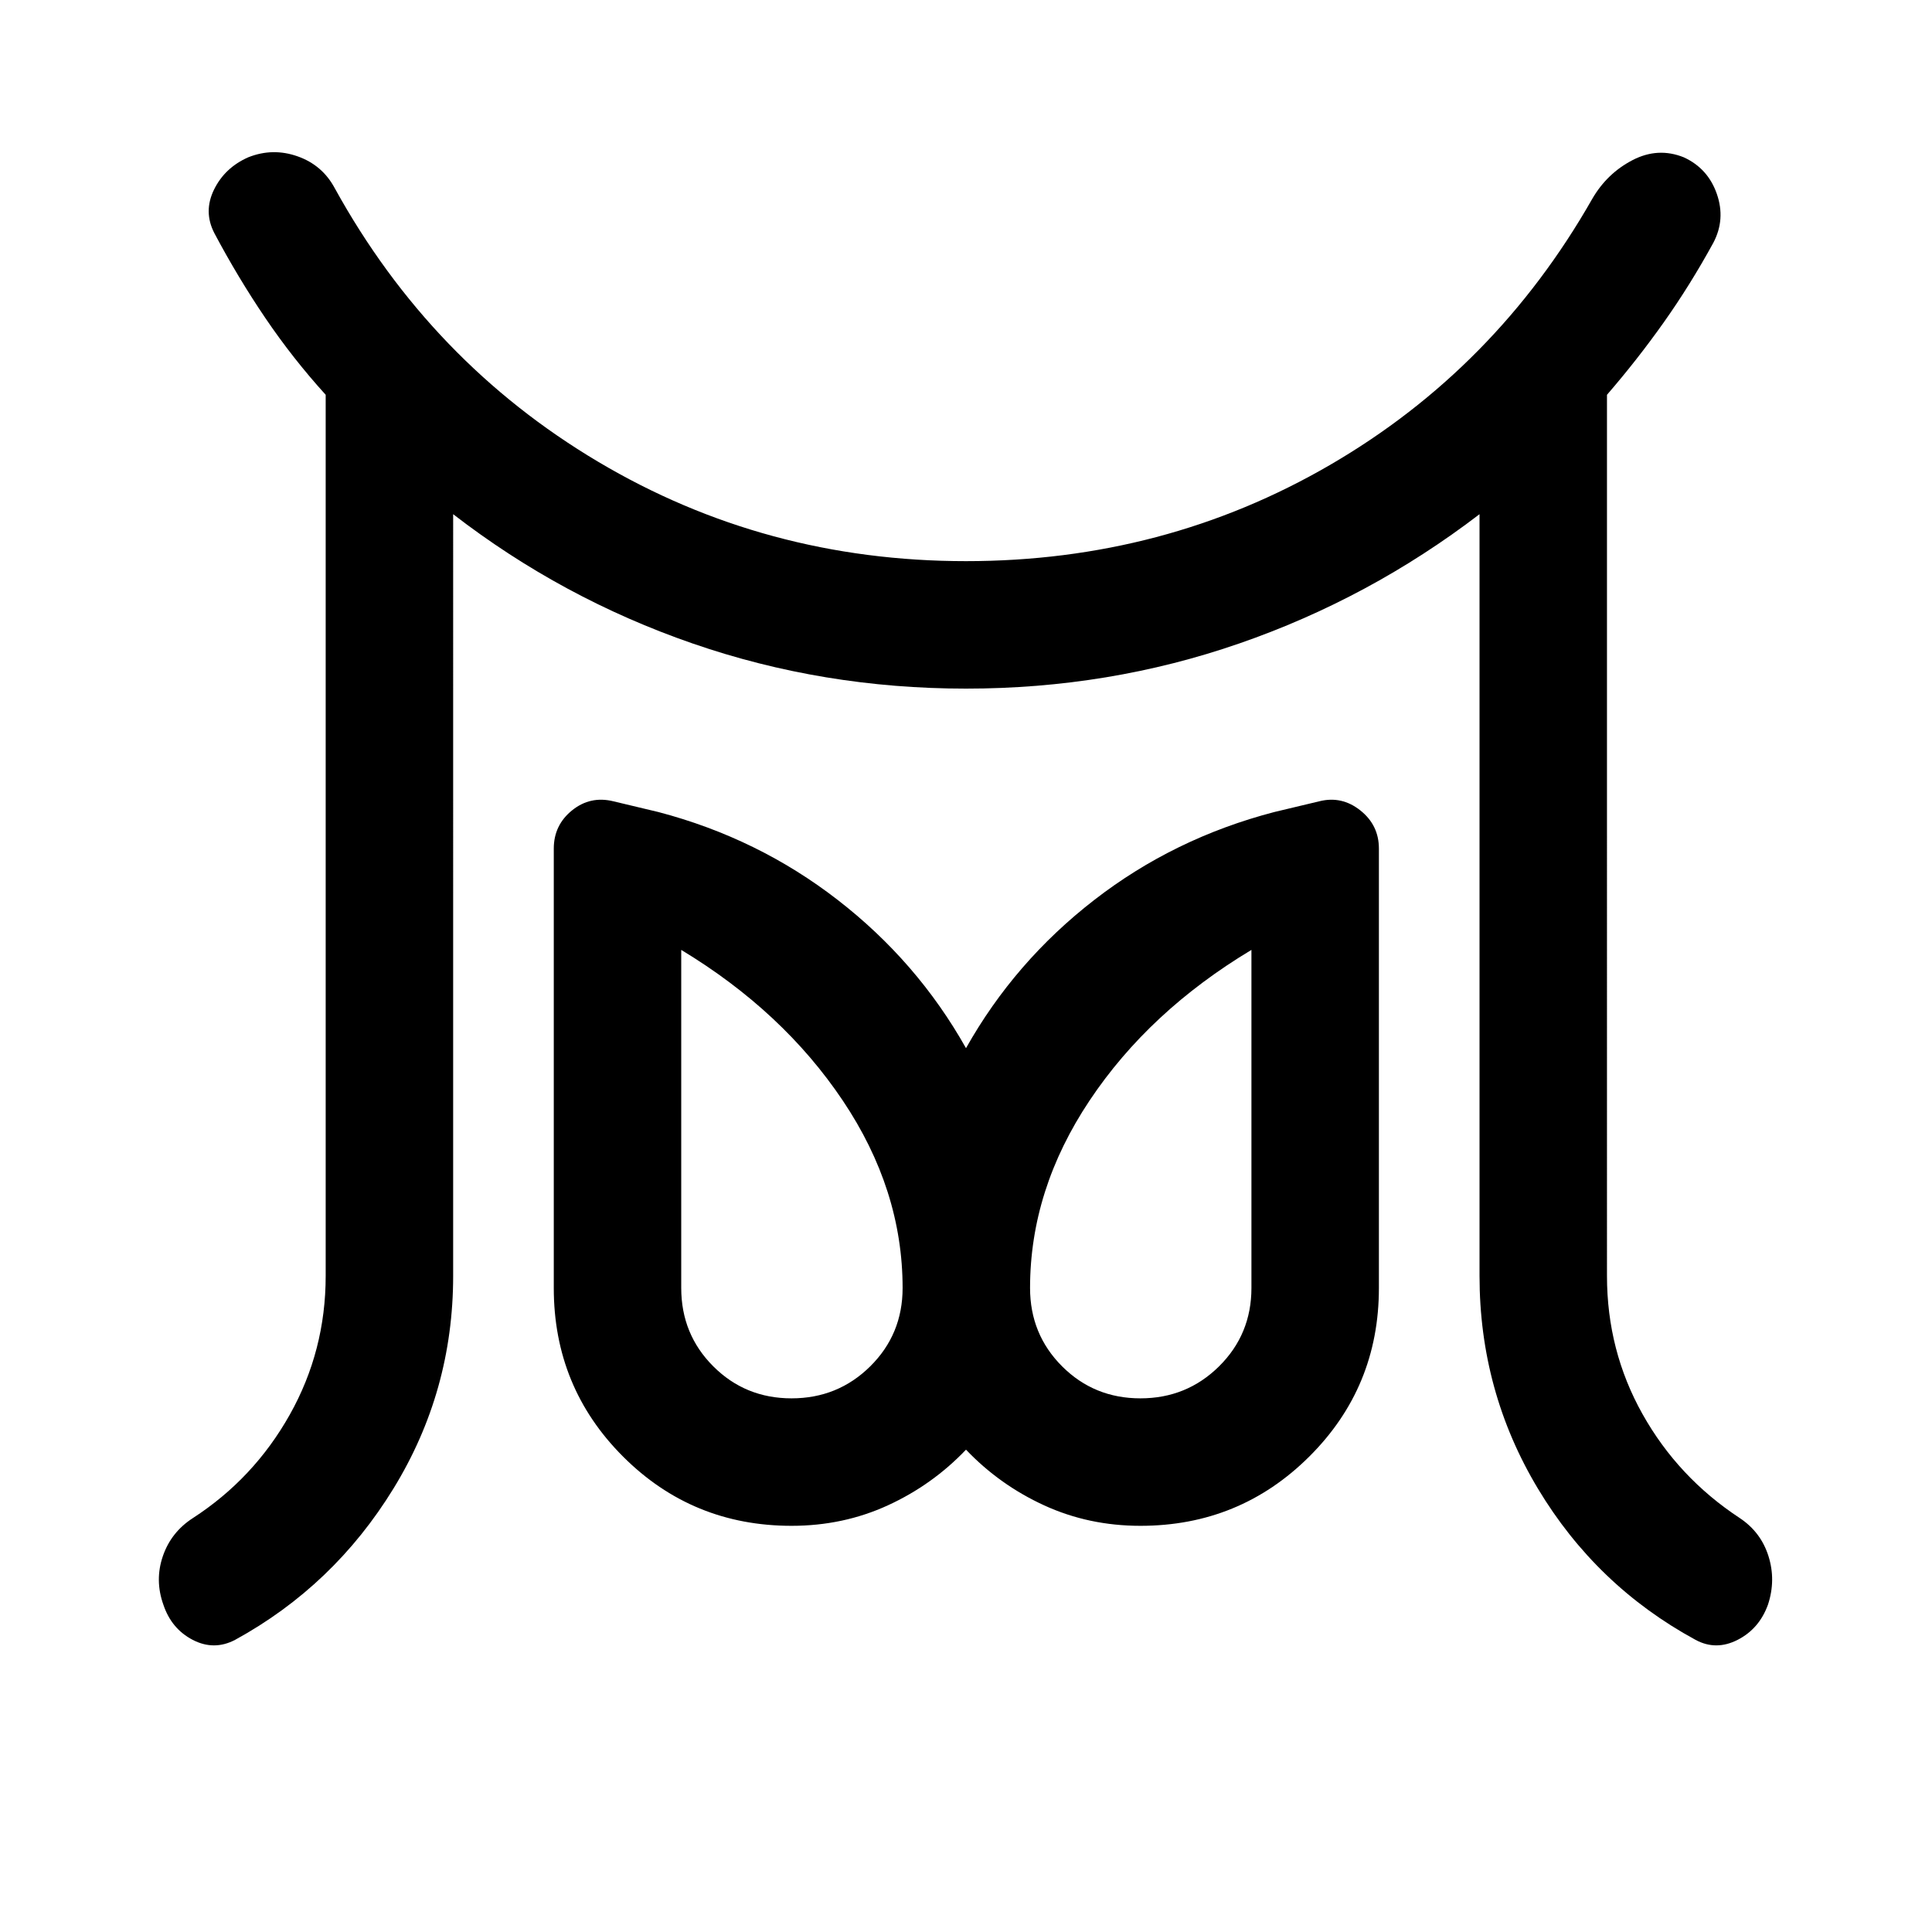 <svg xmlns="http://www.w3.org/2000/svg" height="40" viewBox="0 -960 960 960" width="40"><path d="M393.33-265.17q23 0 39.09-15.91Q448.5-297 448.5-320q0-48.83-29.75-93.17Q389-457.5 338.5-488v168q0 23 15.92 38.92 15.91 15.91 38.91 15.91Zm173.34 0q23 0 39.08-15.91Q621.83-297 621.83-320v-168q-50.83 30.5-80.41 74.83-29.59 44.34-29.59 93.17 0 23 15.92 38.92 15.92 15.91 38.92 15.91ZM161.83-326v-437.83q-16.33-18-30-38.17-13.66-20.17-25.33-42.17-5.5-10.66-.17-21.58 5.34-10.92 17-16.08 12.17-4.84 24.5-.5 12.34 4.33 18.5 15.83Q214-780 297.17-730.58q83.16 49.41 182.83 49.41 98.67 0 180.92-47.83 82.25-47.83 130.25-132.17 7.33-12.66 20-19.25 12.66-6.58 25.5-1.41 12 5.5 16.41 18.16 4.42 12.67-1.75 24.34-11.5 21-24.66 39.58-13.17 18.58-28.17 35.92V-326q0 37.17 17.67 68.67 17.66 31.5 48.33 51.66 10.5 7 14.25 18.92 3.75 11.92-.25 24.08-4.33 12-15.08 17.5t-20.92 0q-49.33-26.83-78.33-75.16-29-48.34-29-105.67v-378.5q-54.67 41.83-119.42 64.25T480-617.83q-71 0-135.83-22.42-64.84-22.42-119-64.25V-326q0 57.33-29.67 105.67-29.67 48.33-78.67 75.16-10.5 5.5-21.08 0-10.58-5.5-14.58-17.5-4.34-12.16-.25-24.08 4.08-11.92 14.91-18.92 30.34-19.66 48.17-51.41 17.83-31.75 17.83-68.92Zm231.5 124.17q-49.33 0-83.75-34.42-34.41-34.42-34.41-83.75v-218.33q0-11.67 9.08-19 9.08-7.34 20.58-4.5l22.34 5.33q49.5 13 89.08 43.67 39.58 30.66 63.75 73.66 24.17-43 63.75-73.66 39.58-30.67 89.42-43.67l22.33-5.33q11.17-2.84 20.42 4.5 9.25 7.33 9.25 19V-320q0 49.33-34.59 83.75-34.58 34.42-83.91 34.42-25.67 0-47.84-10.17-22.16-10.17-38.83-27.67-16.67 17.5-38.83 27.67-22.17 10.17-47.84 10.17ZM566.67-320Zm-173.34 0Z"/></svg>